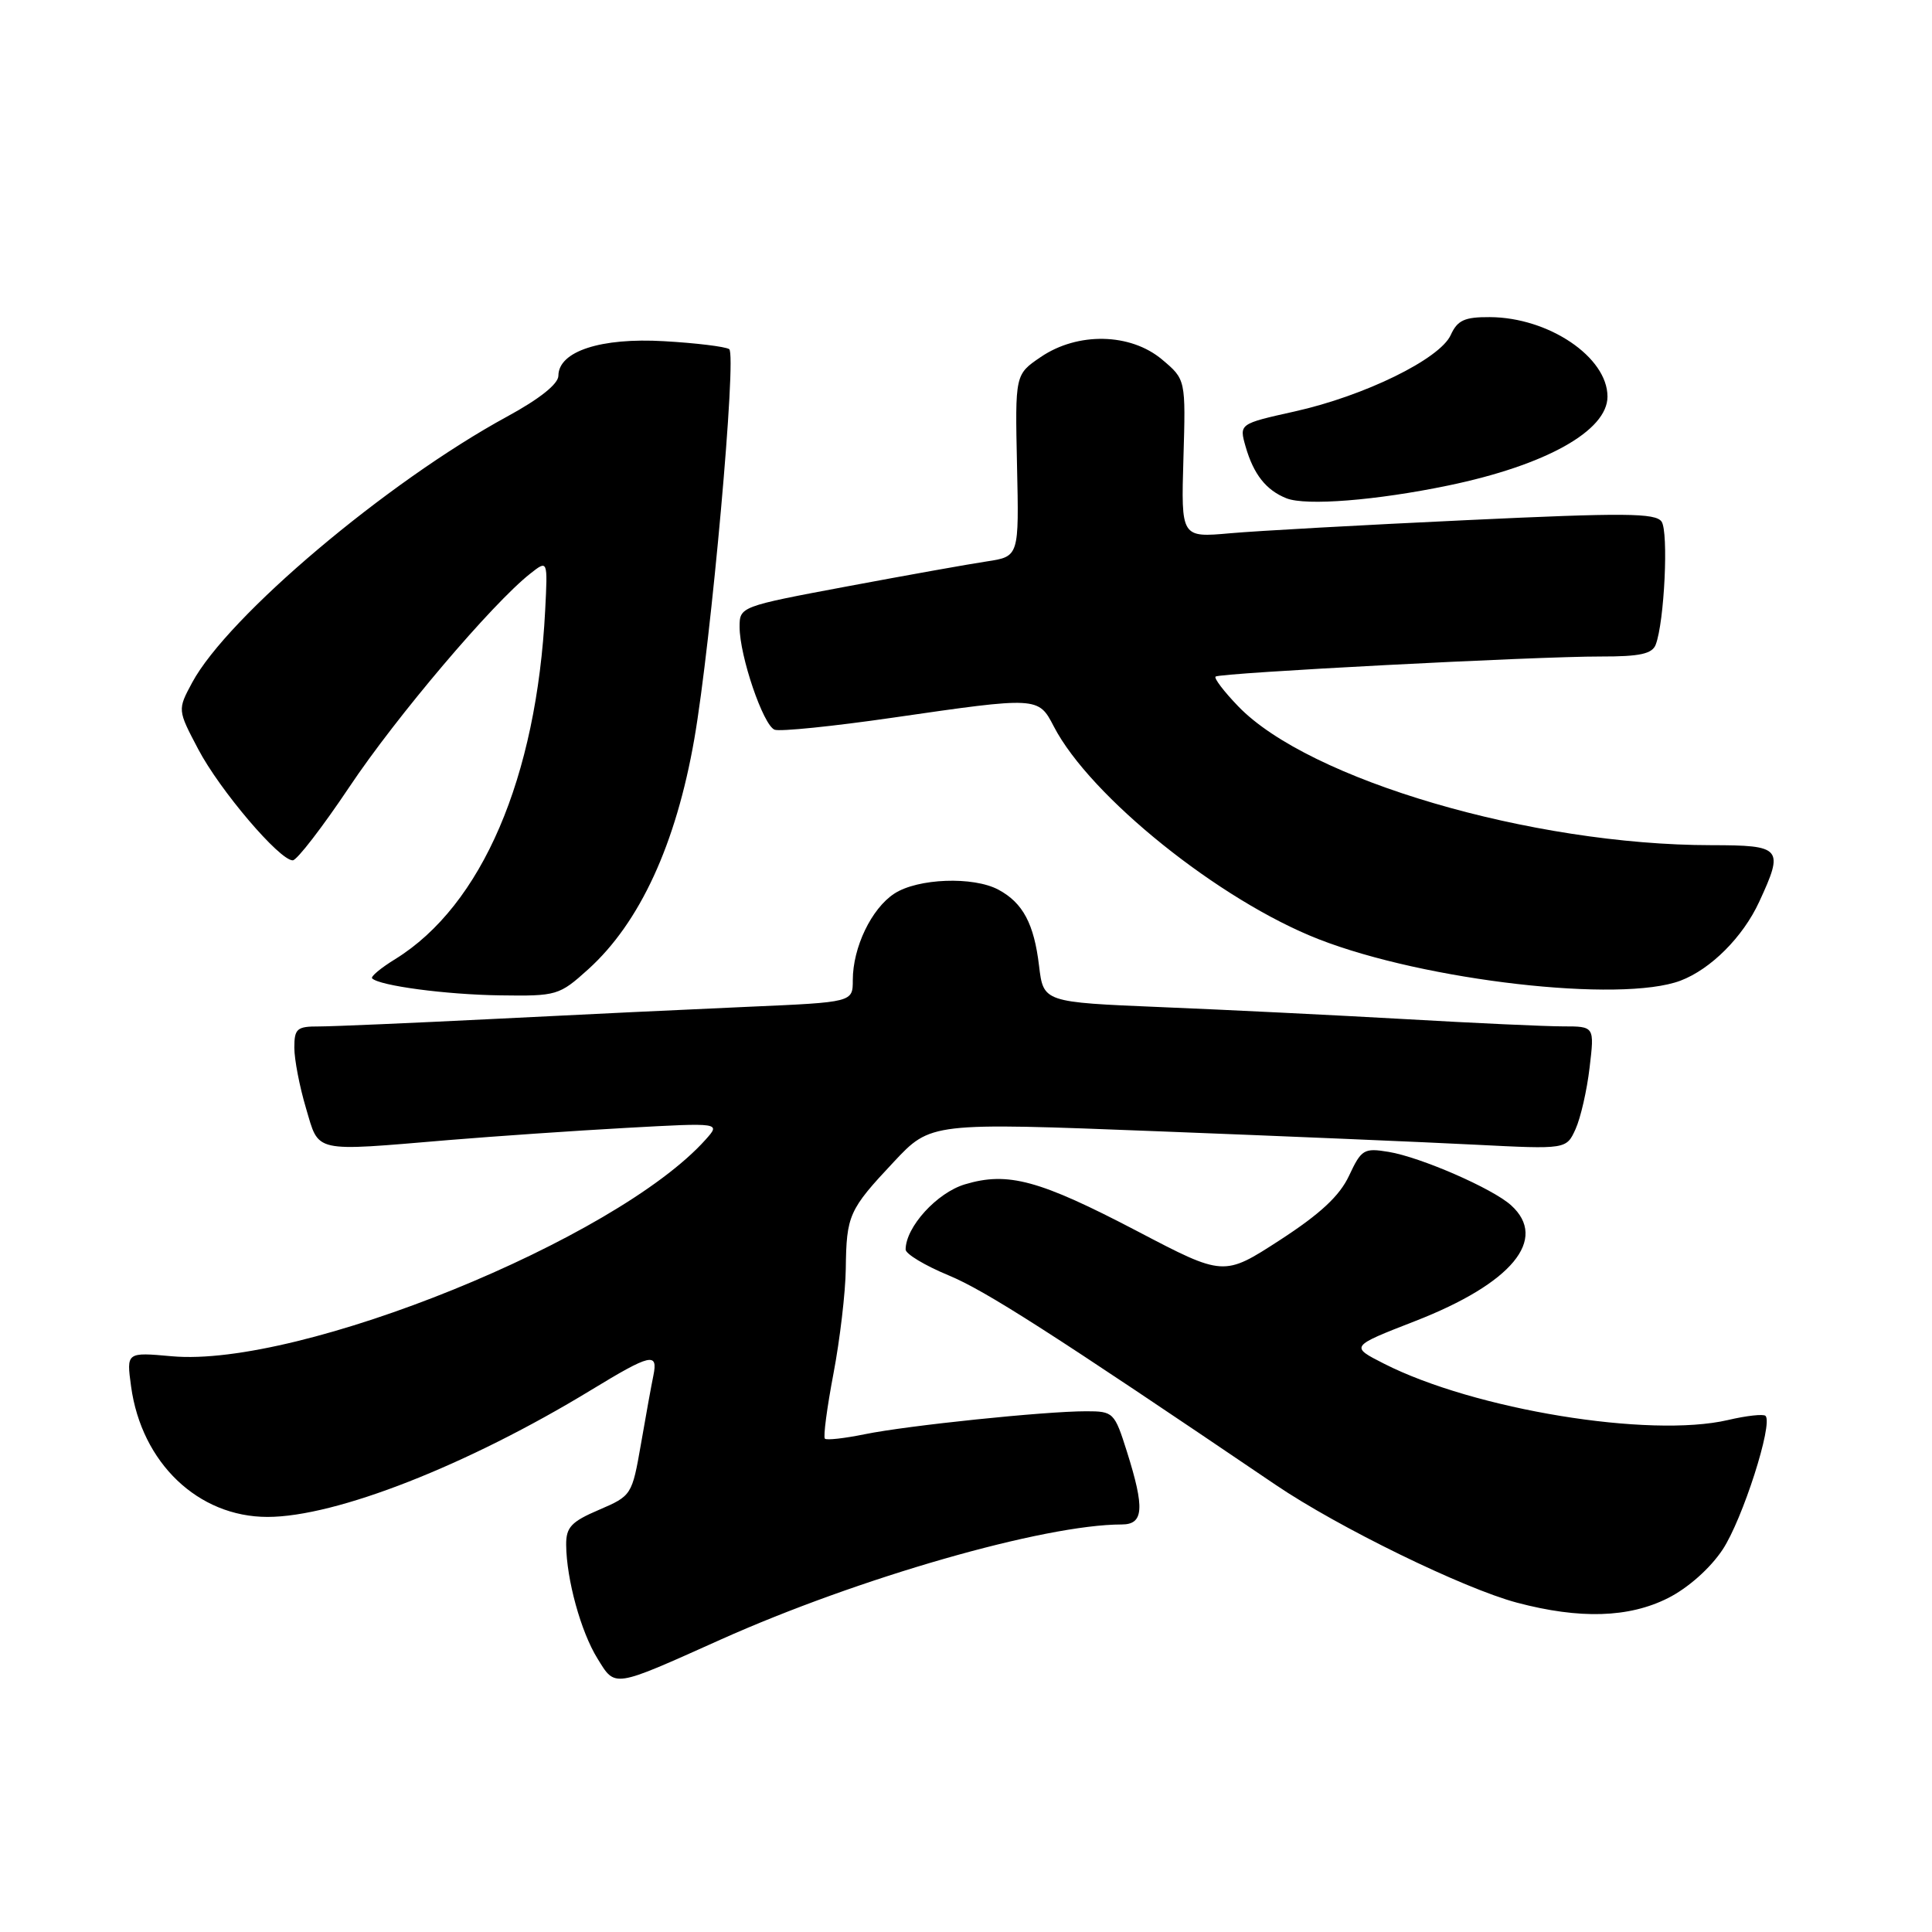 <?xml version="1.0" encoding="UTF-8" standalone="no"?>
<!DOCTYPE svg PUBLIC "-//W3C//DTD SVG 1.1//EN" "http://www.w3.org/Graphics/SVG/1.1/DTD/svg11.dtd" >
<svg xmlns="http://www.w3.org/2000/svg" xmlns:xlink="http://www.w3.org/1999/xlink" version="1.1" viewBox="0 0 256 256">
 <g >
 <path fill="currentColor"
d=" M 95.50 217.25 C 113.76 209.07 138.39 202.00 148.63 202.00 C 151.55 202.00 151.70 199.88 149.32 192.34 C 147.68 187.15 147.53 187.00 143.92 187.00 C 138.43 187.00 120.23 188.89 114.60 190.04 C 111.91 190.59 109.52 190.86 109.30 190.63 C 109.07 190.40 109.58 186.52 110.44 182.00 C 111.30 177.48 112.03 171.24 112.07 168.14 C 112.16 161.00 112.47 160.31 118.42 153.97 C 123.33 148.73 123.33 148.73 153.42 149.90 C 169.96 150.54 188.91 151.34 195.52 151.68 C 207.55 152.29 207.55 152.29 208.77 149.61 C 209.44 148.13 210.28 144.47 210.63 141.46 C 211.28 136.00 211.28 136.00 207.10 136.00 C 204.80 136.00 195.40 135.57 186.21 135.04 C 177.02 134.52 162.47 133.80 153.88 133.45 C 138.26 132.80 138.26 132.80 137.68 127.98 C 137.02 122.41 135.54 119.63 132.30 117.89 C 128.96 116.10 121.60 116.38 118.50 118.41 C 115.47 120.39 113.00 125.54 113.00 129.87 C 113.00 132.80 113.00 132.80 99.25 133.40 C 91.69 133.73 76.50 134.45 65.50 135.01 C 54.50 135.56 44.04 136.01 42.25 136.01 C 39.35 136.00 39.00 136.30 39.00 138.82 C 39.00 140.37 39.69 143.97 40.54 146.82 C 42.32 152.82 41.27 152.59 59.50 151.06 C 65.55 150.56 76.12 149.83 83.00 149.45 C 95.50 148.76 95.50 148.76 93.50 151.00 C 81.69 164.21 39.71 181.25 22.75 179.71 C 16.75 179.17 16.75 179.17 17.37 183.72 C 18.76 193.84 26.25 201.00 35.45 201.00 C 44.51 201.00 61.95 194.16 78.35 184.17 C 86.22 179.38 87.21 179.15 86.58 182.25 C 86.32 183.49 85.58 187.58 84.93 191.34 C 83.75 198.11 83.69 198.20 79.37 200.06 C 75.69 201.63 75.00 202.37 75.02 204.71 C 75.06 209.28 76.97 216.22 79.16 219.75 C 81.56 223.64 81.10 223.71 95.50 217.25 Z  M 221.03 211.75 C 223.68 210.41 226.60 207.82 228.25 205.34 C 230.89 201.36 234.97 188.64 233.94 187.61 C 233.67 187.34 231.43 187.58 228.97 188.16 C 218.58 190.58 195.35 186.78 183.38 180.69 C 178.89 178.41 178.89 178.41 187.49 175.06 C 200.34 170.06 205.20 164.20 200.22 159.70 C 197.77 157.48 188.24 153.33 184.00 152.63 C 180.73 152.09 180.39 152.30 178.76 155.78 C 177.51 158.46 174.95 160.84 169.59 164.32 C 162.15 169.14 162.15 169.14 150.68 163.13 C 137.71 156.35 133.55 155.22 127.86 156.93 C 124.15 158.04 120.01 162.58 120.00 165.57 C 120.00 166.15 122.55 167.69 125.67 168.98 C 130.59 171.02 139.25 176.57 169.00 196.73 C 177.33 202.38 193.92 210.48 201.00 212.36 C 209.34 214.57 215.84 214.37 221.03 211.75 Z  M 77.94 128.44 C 84.79 122.25 89.57 111.86 92.00 97.92 C 94.23 85.09 97.65 46.90 96.62 46.26 C 96.07 45.92 92.19 45.45 87.99 45.21 C 79.61 44.72 74.01 46.55 73.99 49.78 C 73.99 50.87 71.51 52.85 67.19 55.20 C 51.25 63.88 30.18 81.68 25.46 90.45 C 23.52 94.06 23.52 94.06 26.27 99.28 C 29.12 104.70 37.03 114.00 38.79 114.00 C 39.34 114.00 42.72 109.61 46.31 104.25 C 52.49 94.99 65.25 79.95 70.26 76.01 C 72.58 74.18 72.58 74.18 72.24 80.84 C 71.11 103.08 63.84 119.99 52.38 127.08 C 50.46 128.26 49.08 129.41 49.31 129.64 C 50.29 130.62 59.09 131.79 66.25 131.89 C 73.79 132.00 74.10 131.90 77.94 128.44 Z  M 222.68 129.94 C 226.69 128.42 230.95 124.16 233.10 119.50 C 236.41 112.35 236.11 112.00 226.75 111.99 C 202.95 111.98 173.43 103.31 164.07 93.59 C 162.18 91.63 160.83 89.86 161.07 89.65 C 161.63 89.16 203.53 86.97 212.14 86.99 C 217.29 87.00 218.92 86.64 219.39 85.42 C 220.54 82.42 221.11 70.50 220.17 69.12 C 219.38 67.97 215.30 67.93 194.36 68.92 C 180.69 69.56 166.57 70.34 163.00 70.66 C 156.50 71.24 156.50 71.24 156.81 60.76 C 157.12 50.28 157.12 50.28 153.98 47.64 C 149.80 44.12 142.80 43.97 137.90 47.31 C 134.50 49.62 134.50 49.62 134.76 61.68 C 135.03 73.74 135.03 73.74 130.76 74.39 C 128.42 74.74 120.09 76.23 112.25 77.70 C 98.09 80.35 98.00 80.39 98.00 83.07 C 98.00 86.92 101.13 96.11 102.64 96.69 C 103.34 96.96 110.41 96.24 118.34 95.09 C 137.53 92.31 137.59 92.31 139.63 96.25 C 144.43 105.53 161.60 119.32 174.73 124.45 C 188.85 129.96 214.77 132.93 222.68 129.94 Z  M 191.91 64.33 C 204.82 61.65 213.00 57.08 213.00 52.55 C 213.00 47.32 205.21 42.06 197.41 42.02 C 194.06 42.00 193.12 42.43 192.23 44.39 C 190.79 47.57 180.78 52.47 171.55 54.52 C 164.19 56.16 164.19 56.16 165.05 59.18 C 166.11 62.86 167.77 64.96 170.47 66.03 C 173.06 67.05 182.39 66.31 191.91 64.33 Z "/>
</g>
</svg>